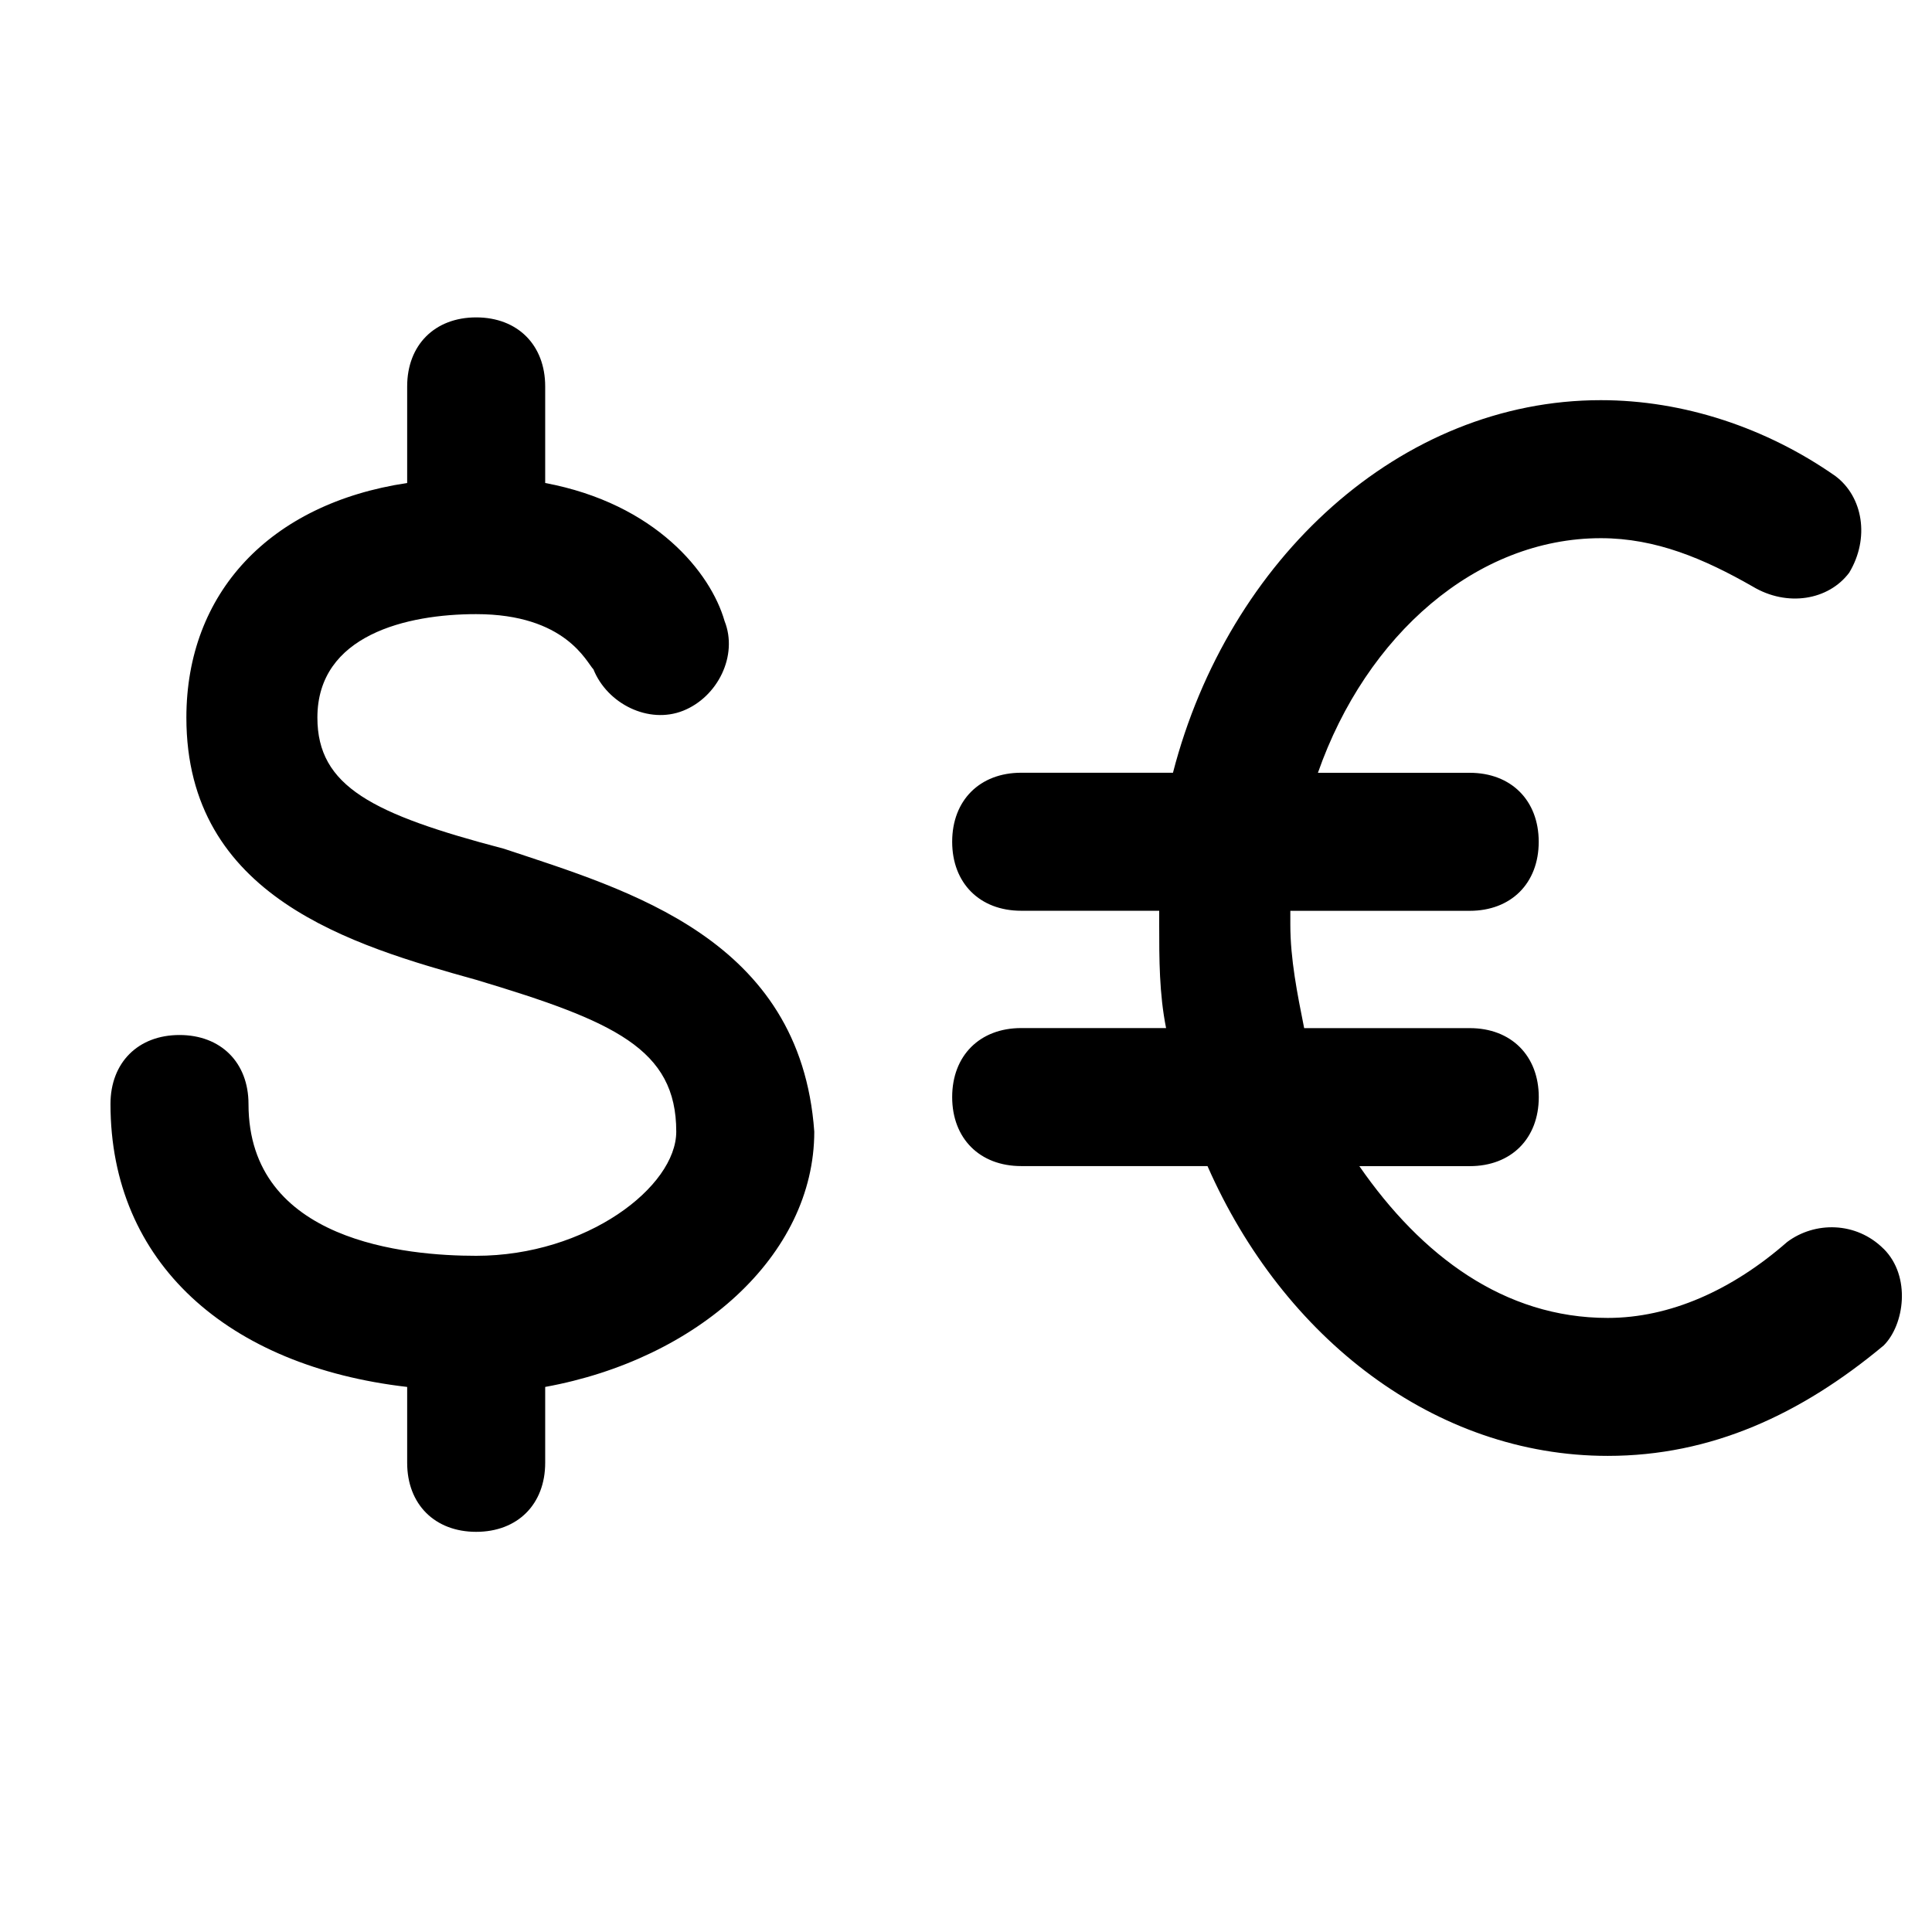 <!-- Generated by IcoMoon.io -->
<svg version="1.1" xmlns="http://www.w3.org/2000/svg" width="32" height="32" viewBox="0 0 32 32">
<title>currency</title>
<path d="M8.343 14.057c-2.171-0.571-3.086-1.029-3.086-2.171 0-1.371 1.486-1.714 2.629-1.714 1.486 0 1.829 0.8 1.943 0.914 0.229 0.571 0.914 0.914 1.486 0.686s0.914-0.914 0.686-1.486c-0.229-0.8-1.143-1.943-2.971-2.286v-1.6c0-0.686-0.457-1.143-1.143-1.143s-1.143 0.457-1.143 1.143v1.6c-2.286 0.343-3.657 1.829-3.657 3.886 0 2.971 2.743 3.771 4.8 4.343 2.286 0.686 3.314 1.143 3.314 2.514 0 0.914-1.486 2.057-3.314 2.057-1.143 0-3.771-0.229-3.771-2.514 0-0.686-0.457-1.143-1.143-1.143s-1.143 0.457-1.143 1.143c0 2.629 1.943 4.343 4.914 4.686v1.257c0 0.686 0.457 1.143 1.143 1.143s1.143-0.457 1.143-1.143v-1.257c2.514-0.457 4.457-2.171 4.457-4.229-0.229-3.2-3.086-4-5.143-4.686zM31.2 20.686c-0.457-0.457-1.143-0.457-1.6-0.114-0.914 0.8-1.943 1.257-2.971 1.257-1.714 0-3.086-1.029-4.114-2.514h1.829c0.686 0 1.143-0.457 1.143-1.143s-0.457-1.143-1.143-1.143h-2.743c-0.114-0.571-0.229-1.143-0.229-1.714v-0.229h2.971c0.686 0 1.143-0.457 1.143-1.143s-0.457-1.143-1.143-1.143h-2.514c0.8-2.286 2.629-3.886 4.686-3.886 0.914 0 1.714 0.343 2.514 0.8 0.571 0.343 1.257 0.229 1.6-0.229 0.343-0.571 0.229-1.257-0.229-1.6-1.143-0.8-2.514-1.257-3.886-1.257-3.314 0-6.171 2.629-7.086 6.171h-2.514c-0.686 0-1.143 0.457-1.143 1.143s0.457 1.143 1.143 1.143h2.286v0.229c0 0.571 0 1.143 0.114 1.714h-2.4c-0.686 0-1.143 0.457-1.143 1.143s0.457 1.143 1.143 1.143h3.086c1.257 2.857 3.771 4.8 6.629 4.8 1.714 0 3.2-0.686 4.571-1.829 0.343-0.343 0.457-1.143 0-1.6z"></path>
</svg>
